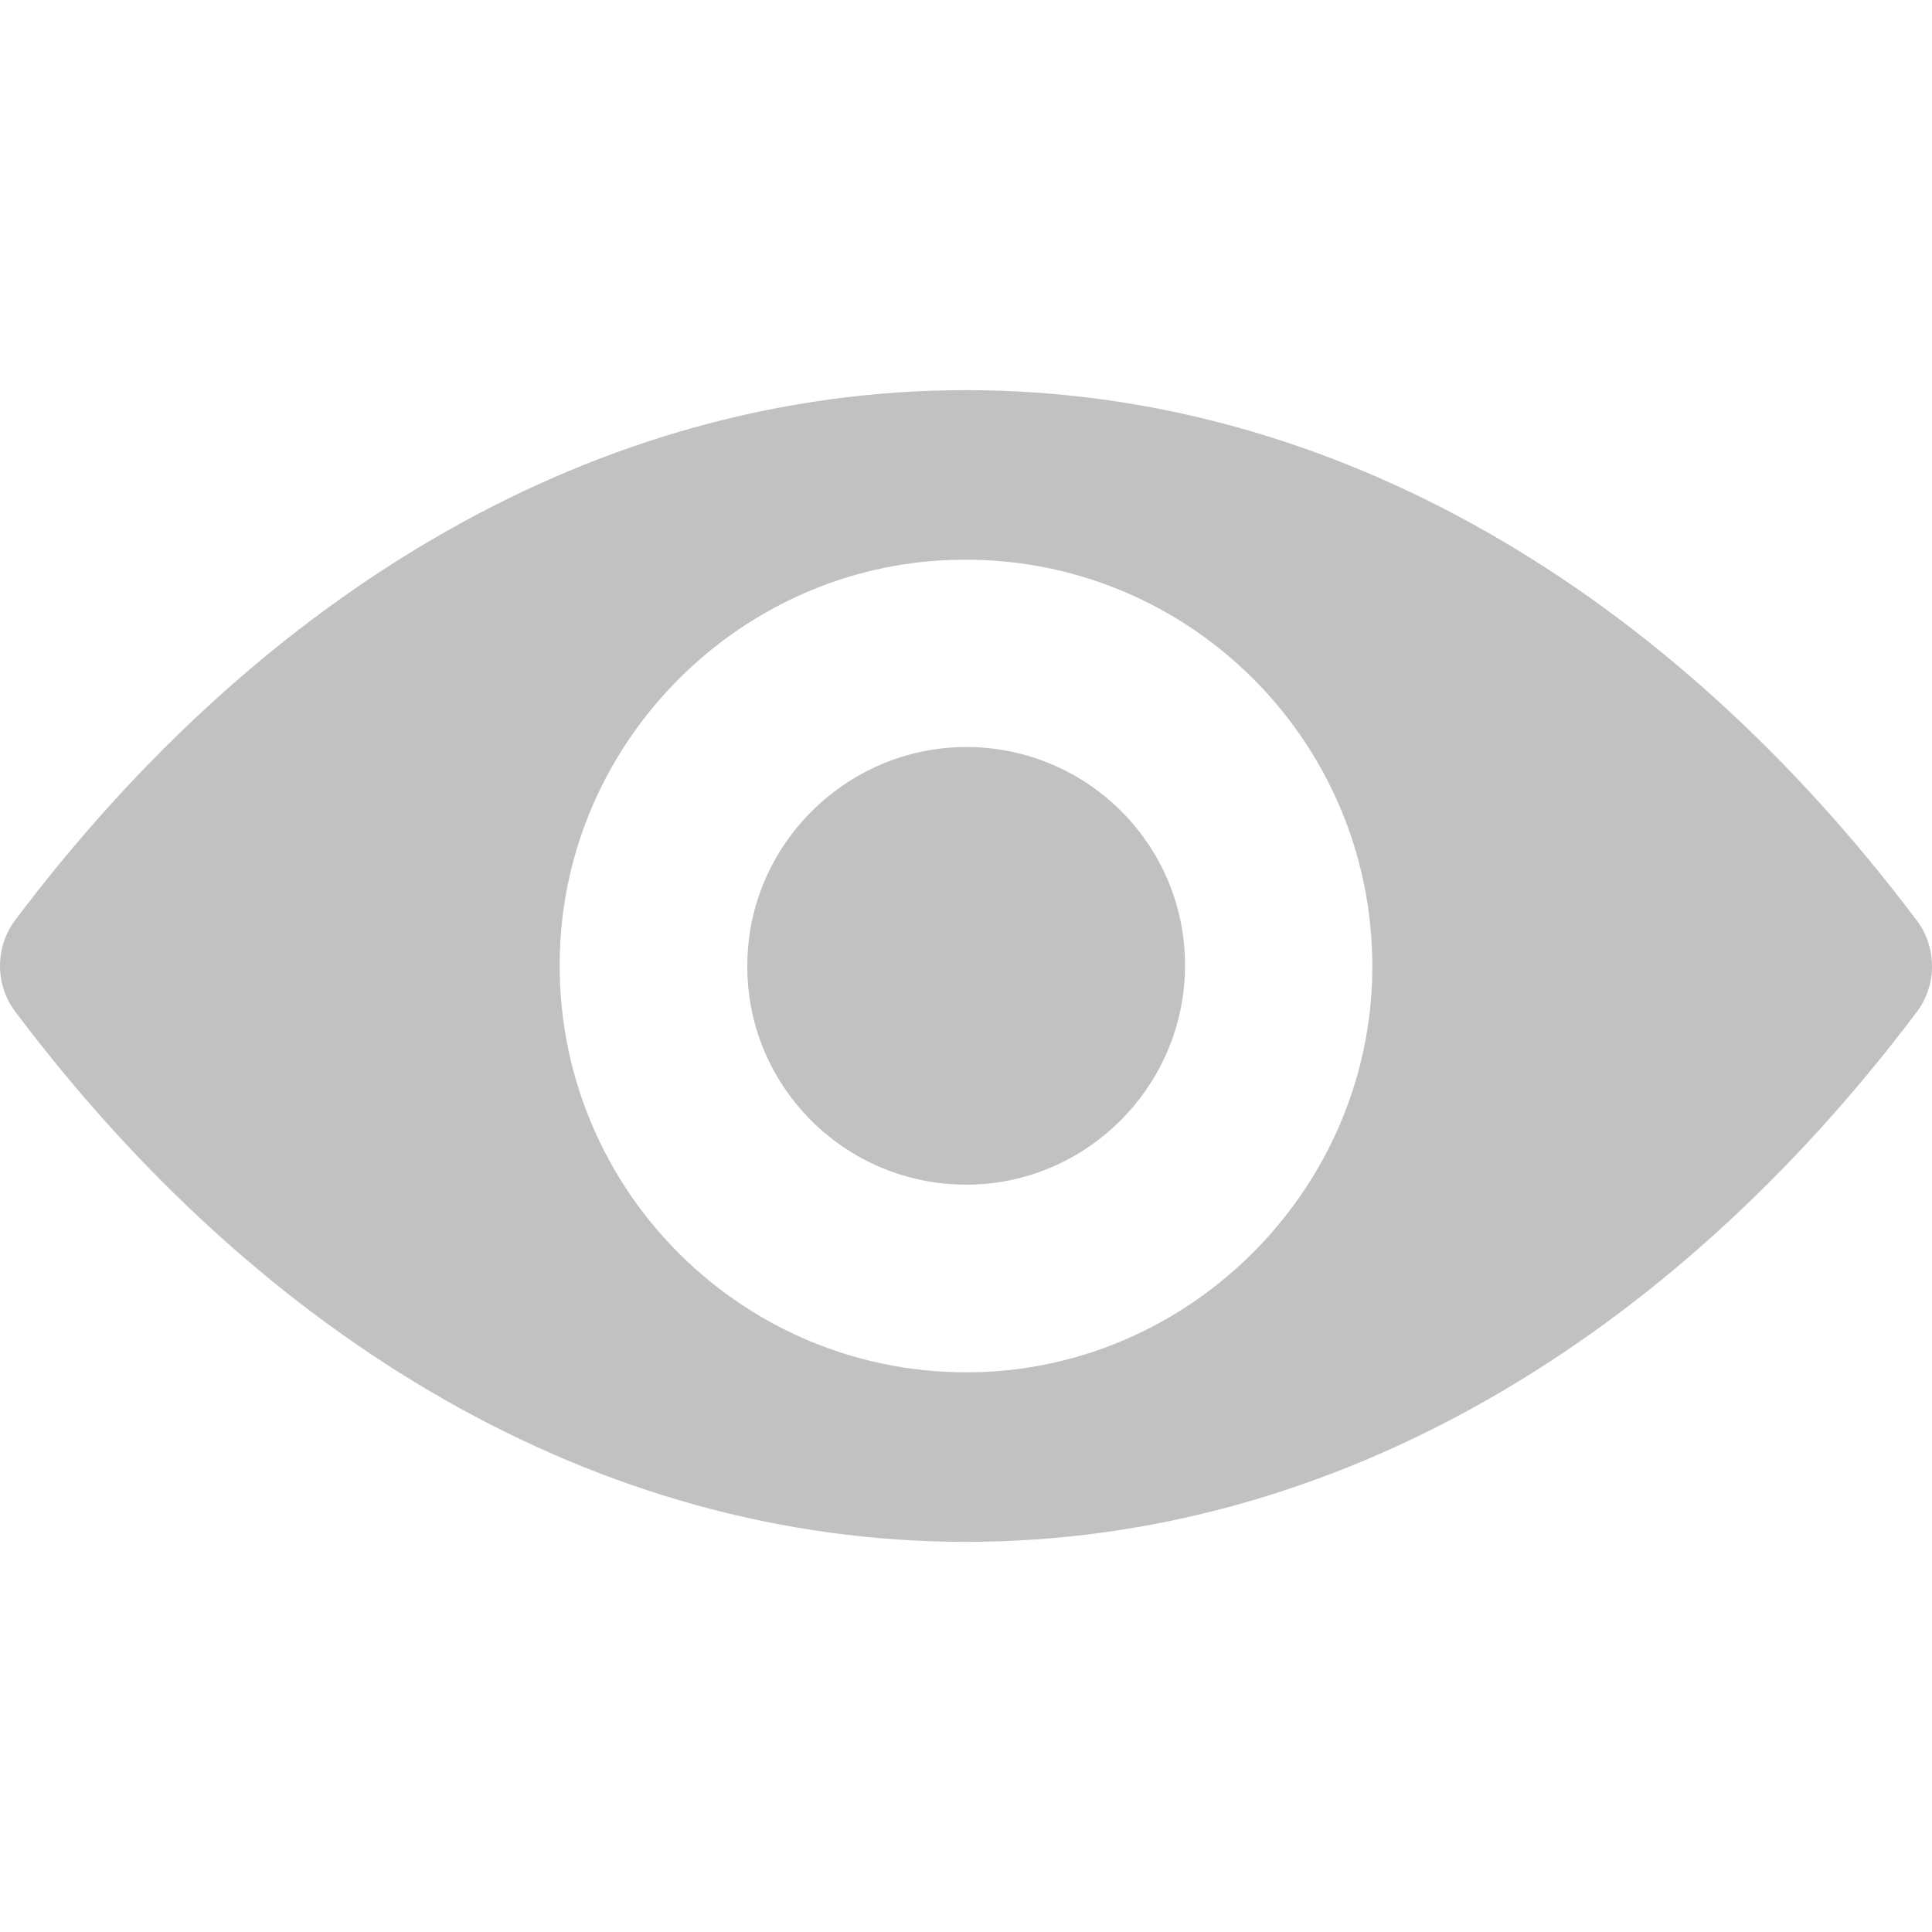<svg width="18" height="18" viewBox="0 0 18 18" fill="none" xmlns="http://www.w3.org/2000/svg">
<g clip-path="url(#clip0)">
<path d="M9 3.635C5.561 3.635 2.442 5.517 0.141 8.573C-0.047 8.823 -0.047 9.173 0.141 9.424C2.442 12.483 5.561 14.365 9 14.365C12.439 14.365 15.558 12.483 17.859 9.427C18.047 9.177 18.047 8.827 17.859 8.577C15.558 5.517 12.439 3.635 9 3.635ZM9.247 12.778C6.964 12.921 5.079 11.04 5.222 8.753C5.34 6.868 6.868 5.34 8.753 5.222C11.036 5.079 12.921 6.96 12.778 9.247C12.656 11.128 11.128 12.656 9.247 12.778ZM9.133 11.033C7.903 11.11 6.886 10.097 6.967 8.868C7.03 7.851 7.855 7.03 8.871 6.964C10.101 6.887 11.117 7.899 11.036 9.129C10.97 10.149 10.145 10.97 9.133 11.033Z" fill="#C1C1C1"/>
</g>
<defs>
<clipPath id="clip0">
<rect width="18" height="18" fill="white"/>
</clipPath>
</defs>
</svg>
